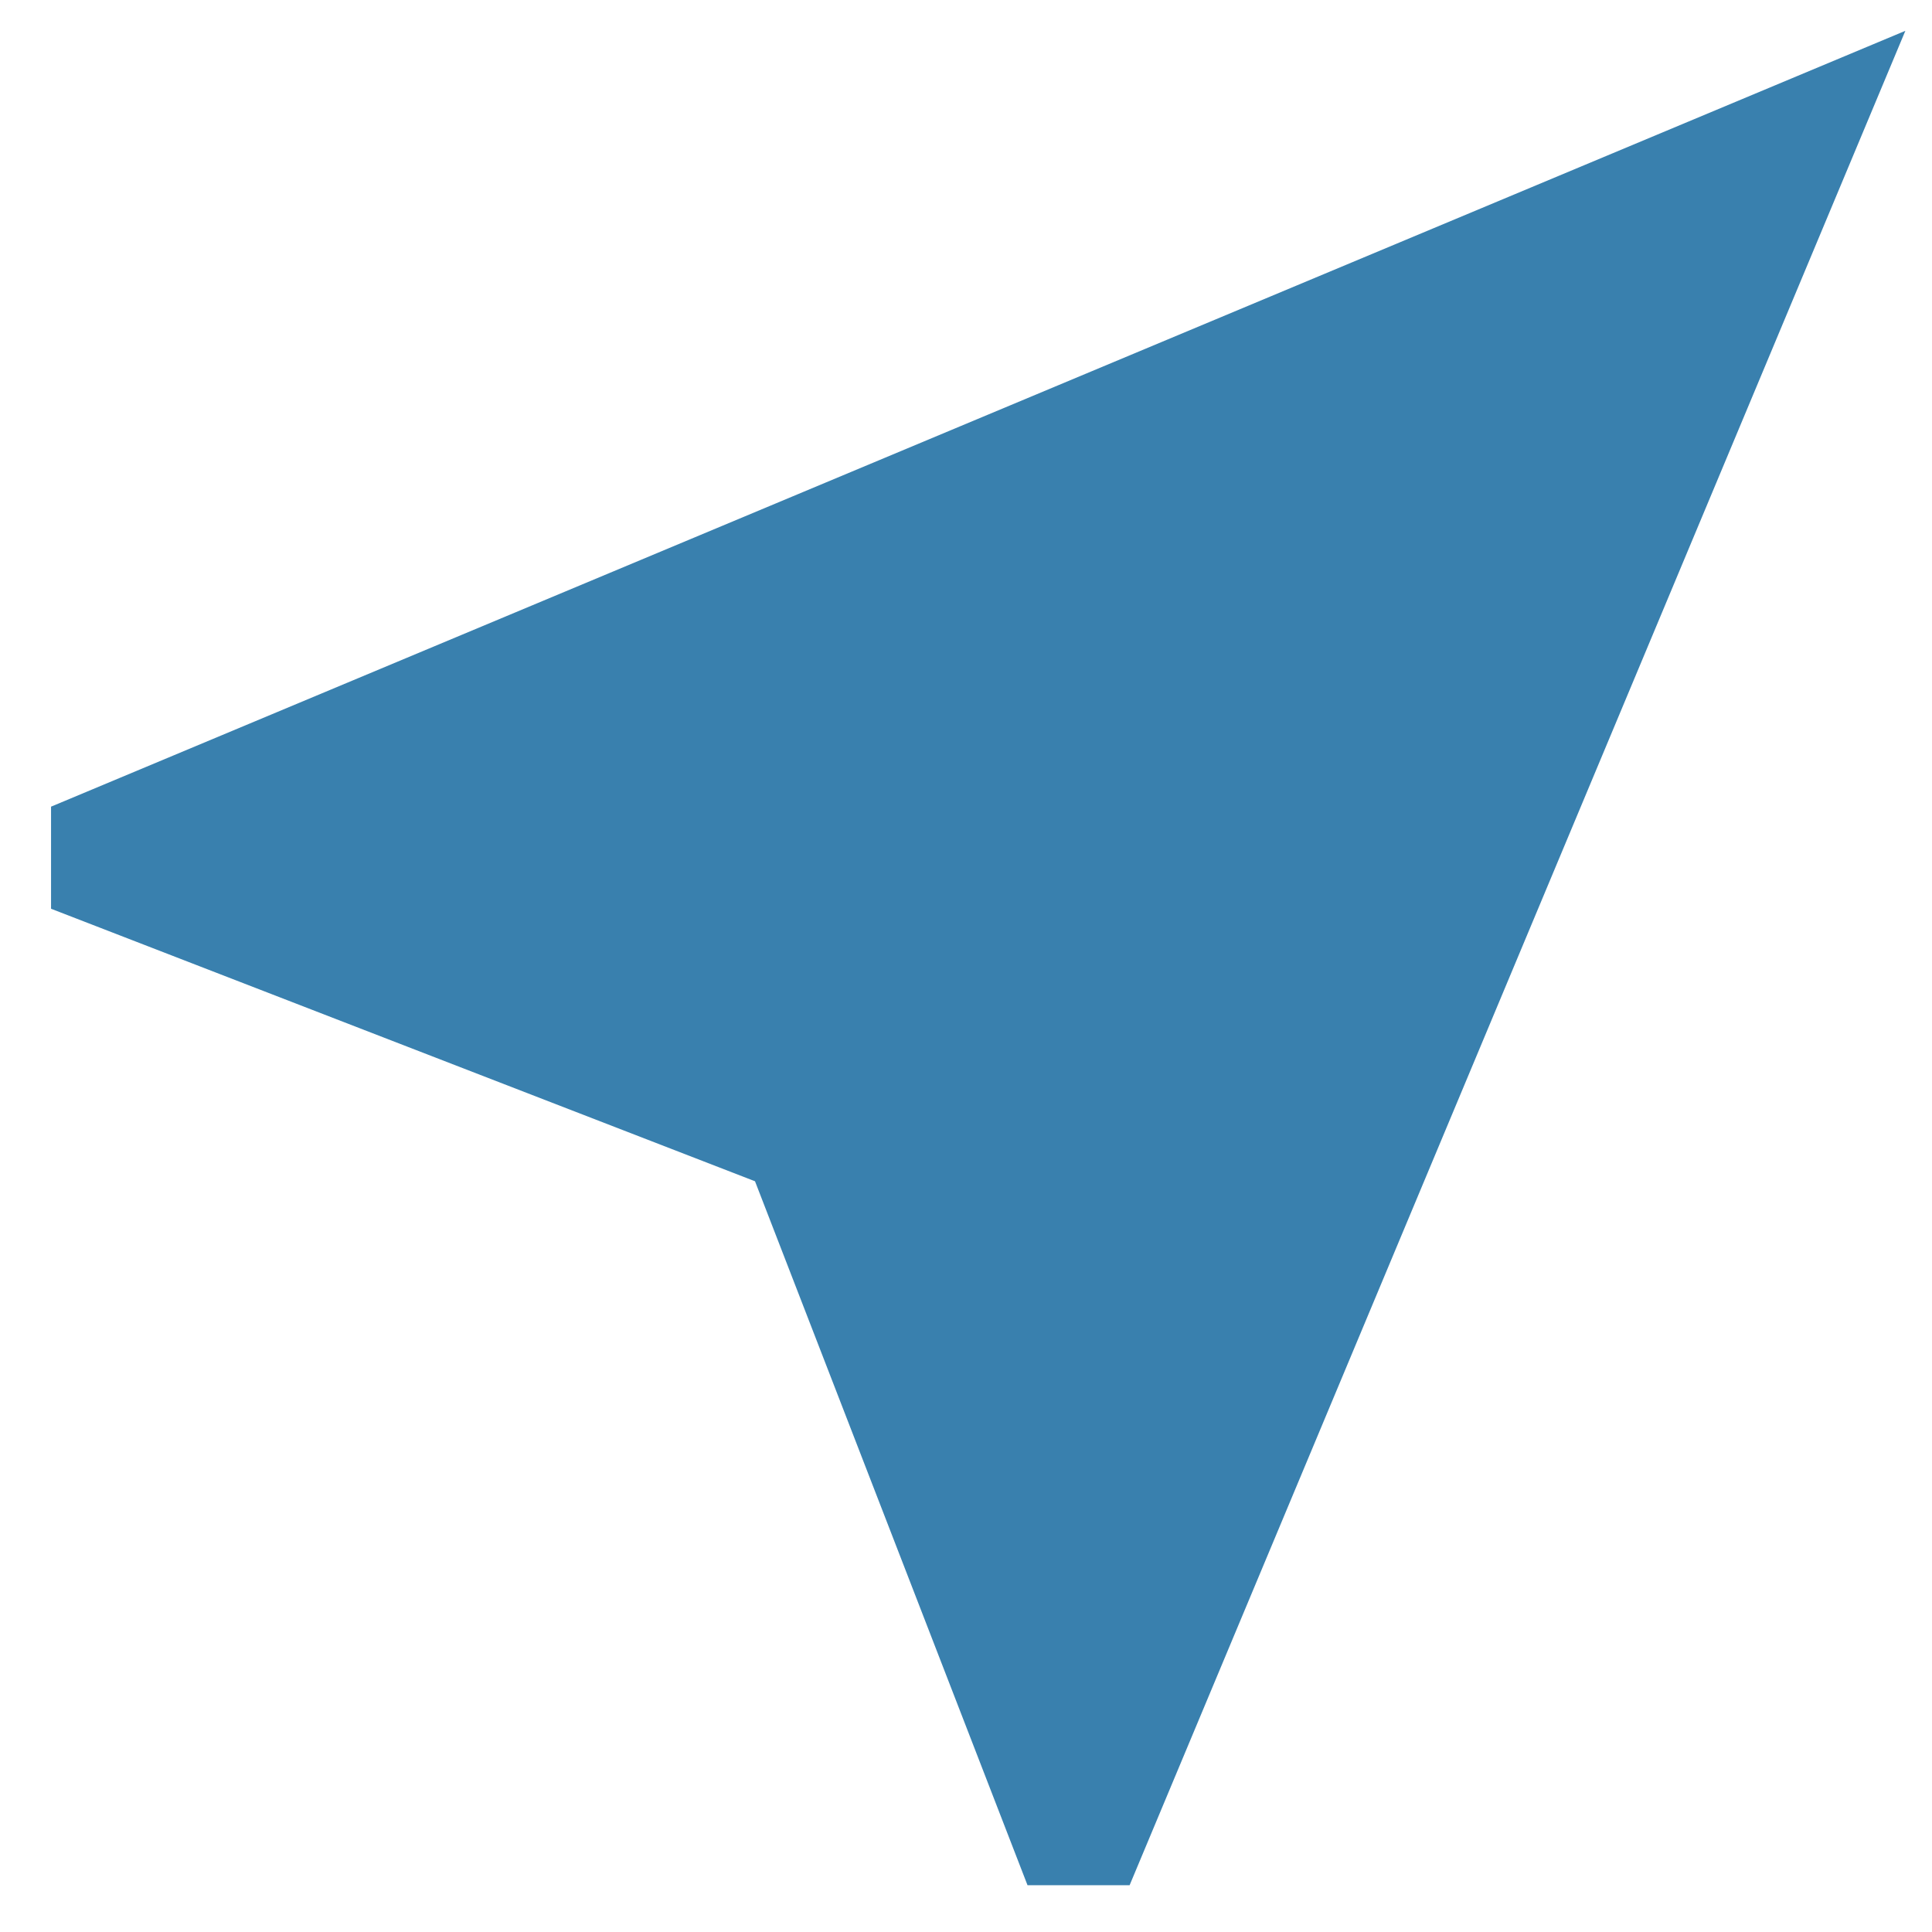 <svg width="19" height="19" viewBox="0 0 19 19" fill="none" xmlns="http://www.w3.org/2000/svg">
<path d="M18.738 0.303L0.502 7.933L0.502 8.937L7.425 11.617L10.105 18.54H11.109L18.738 0.303Z" fill="#3980AE"/>
</svg>
